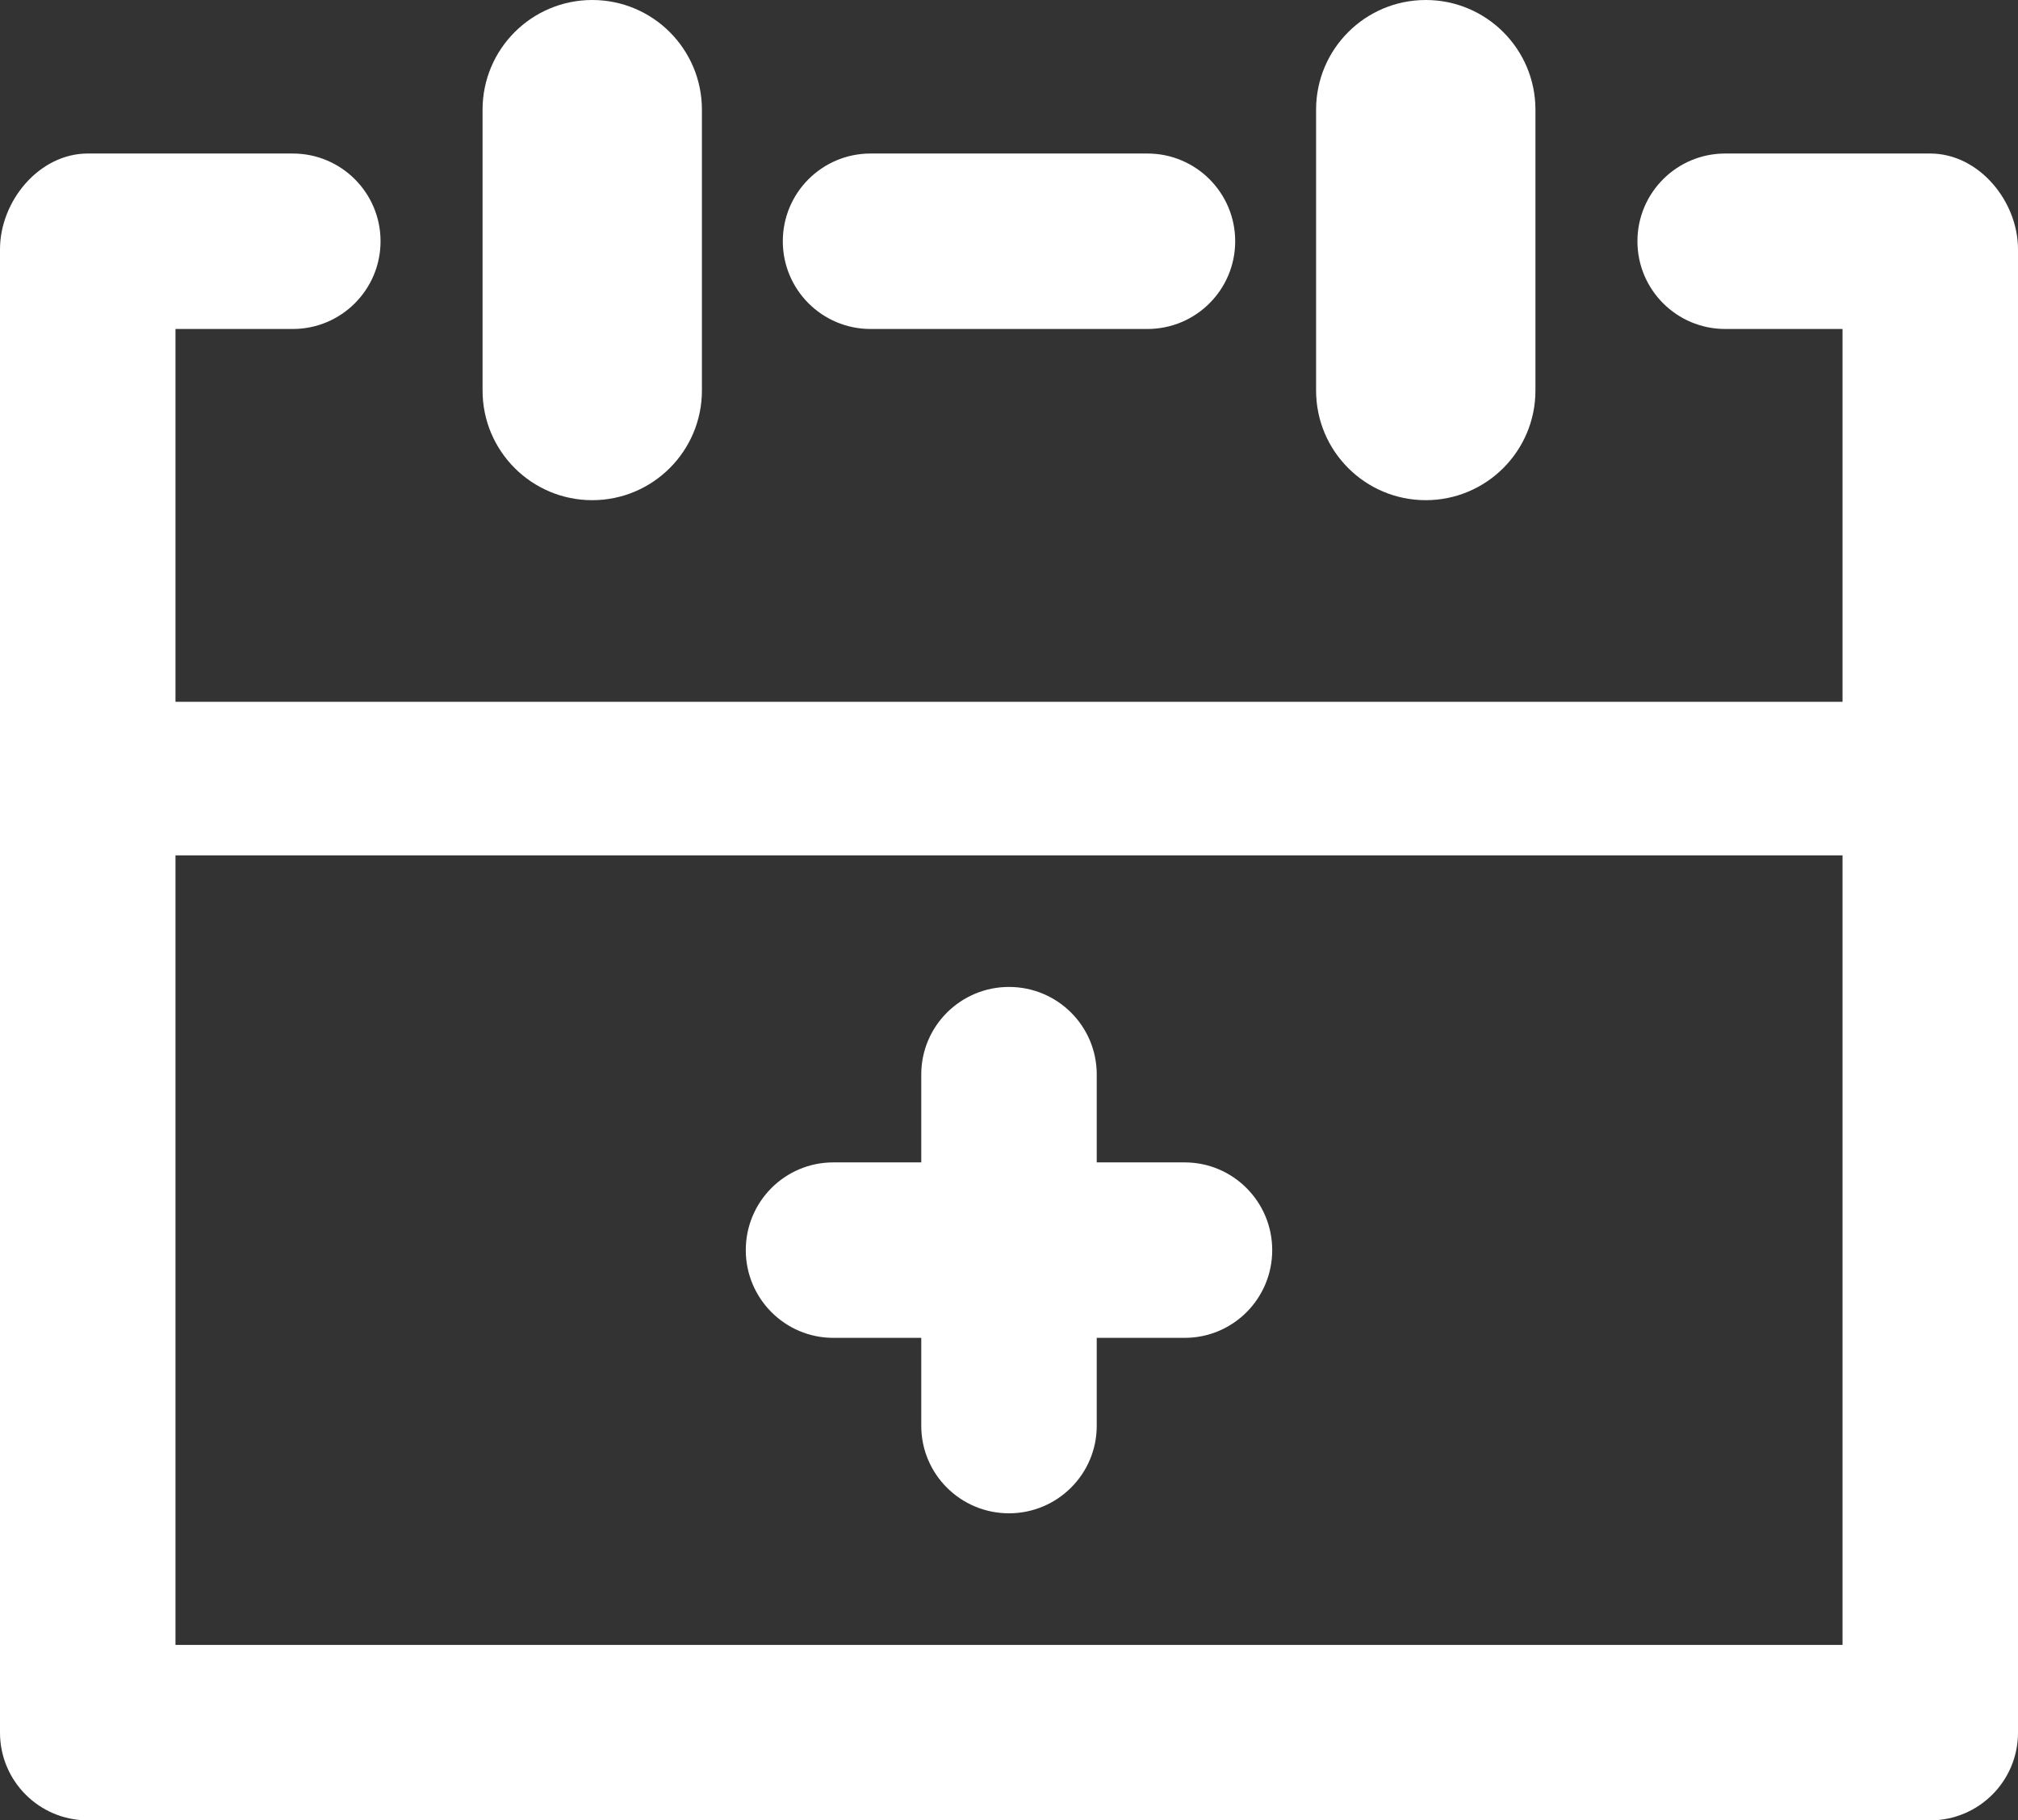<?xml version="1.0" encoding="UTF-8"?>
<svg width="92px" height="83px" viewBox="0 0 92 83" version="1.1" xmlns="http://www.w3.org/2000/svg" xmlns:xlink="http://www.w3.org/1999/xlink">
    <rect x="0" y="0" width="92" height="83" fill="#333333" stroke="none"/>
    <!-- Generator: Sketch 43.2 (39069) - http://www.bohemiancoding.com/sketch -->
    <title>calendar-add</title>
    <desc>Created with Sketch.</desc>
    <defs></defs>
    <g id="Page-1" stroke="none" stroke-width="1" fill="none" fill-rule="evenodd">
        <g id="iPad-Pro-Portrait" transform="translate(-571, -187)">
            <g id="calendar-add" transform="translate(553, 164)">
                <rect id="bounds" x="0" y="0" width="128" height="128"></rect>
                <path d="M57.688,38 L70.312,38 C72.521,38 74.312,36.209 74.312,34 C74.312,31.791 72.521,30 70.312,30 L57.688,30 C55.479,30 53.688,31.791 53.688,34 C53.688,36.209 55.479,38 57.688,38 L57.688,38 Z M26,98 L102,98 L102,62 L26,62 L26,98 Z M110,34.37 L110,102 C110,104.209 108.209,106 106,106 L22,106 C19.791,106 18,104.209 18,102 L18,34.37 C18,32.161 19.791,30 22,30 L31.349,30 C33.558,30 35.349,31.791 35.349,34 C35.349,36.209 33.558,38 31.349,38 L26,38 L26,55 L102,55 L102,38 L96.65,38 C94.441,38 92.65,36.209 92.65,34 C92.65,31.791 94.441,30 96.65,30 L106,30 C108.209,30 110,32.161 110,34.37 L110,34.37 Z M83,45.806 C85.761,45.806 88,43.567 88,40.806 L88,28 C88,25.239 85.761,23 83,23 C80.238,23 78,25.239 78,28 L78,40.806 C78,43.567 80.238,45.806 83,45.806 L83,45.806 Z M68,76 L68,71.99 C68,69.784 66.209,68 64,68 C61.795,68 60,69.786 60,71.99 L60,76 L55.99,76 C53.784,76 52,77.791 52,80 C52,82.205 53.786,84 55.99,84 L60,84 L60,88.01 C60,90.216 61.791,92 64,92 C66.205,92 68,90.214 68,88.01 L68,84 L72.01,84 C74.216,84 76,82.209 76,80 C76,77.795 74.214,76 72.01,76 L68,76 Z M40,40.806 L40,28 C40,25.239 42.238,23 45,23 C47.761,23 50,25.239 50,28 L50,40.806 C50,43.567 47.761,45.806 45,45.806 C42.238,45.806 40,43.567 40,40.806 Z" fill="#FFFFFF"></path>
            </g>
        </g>
    </g>
</svg>